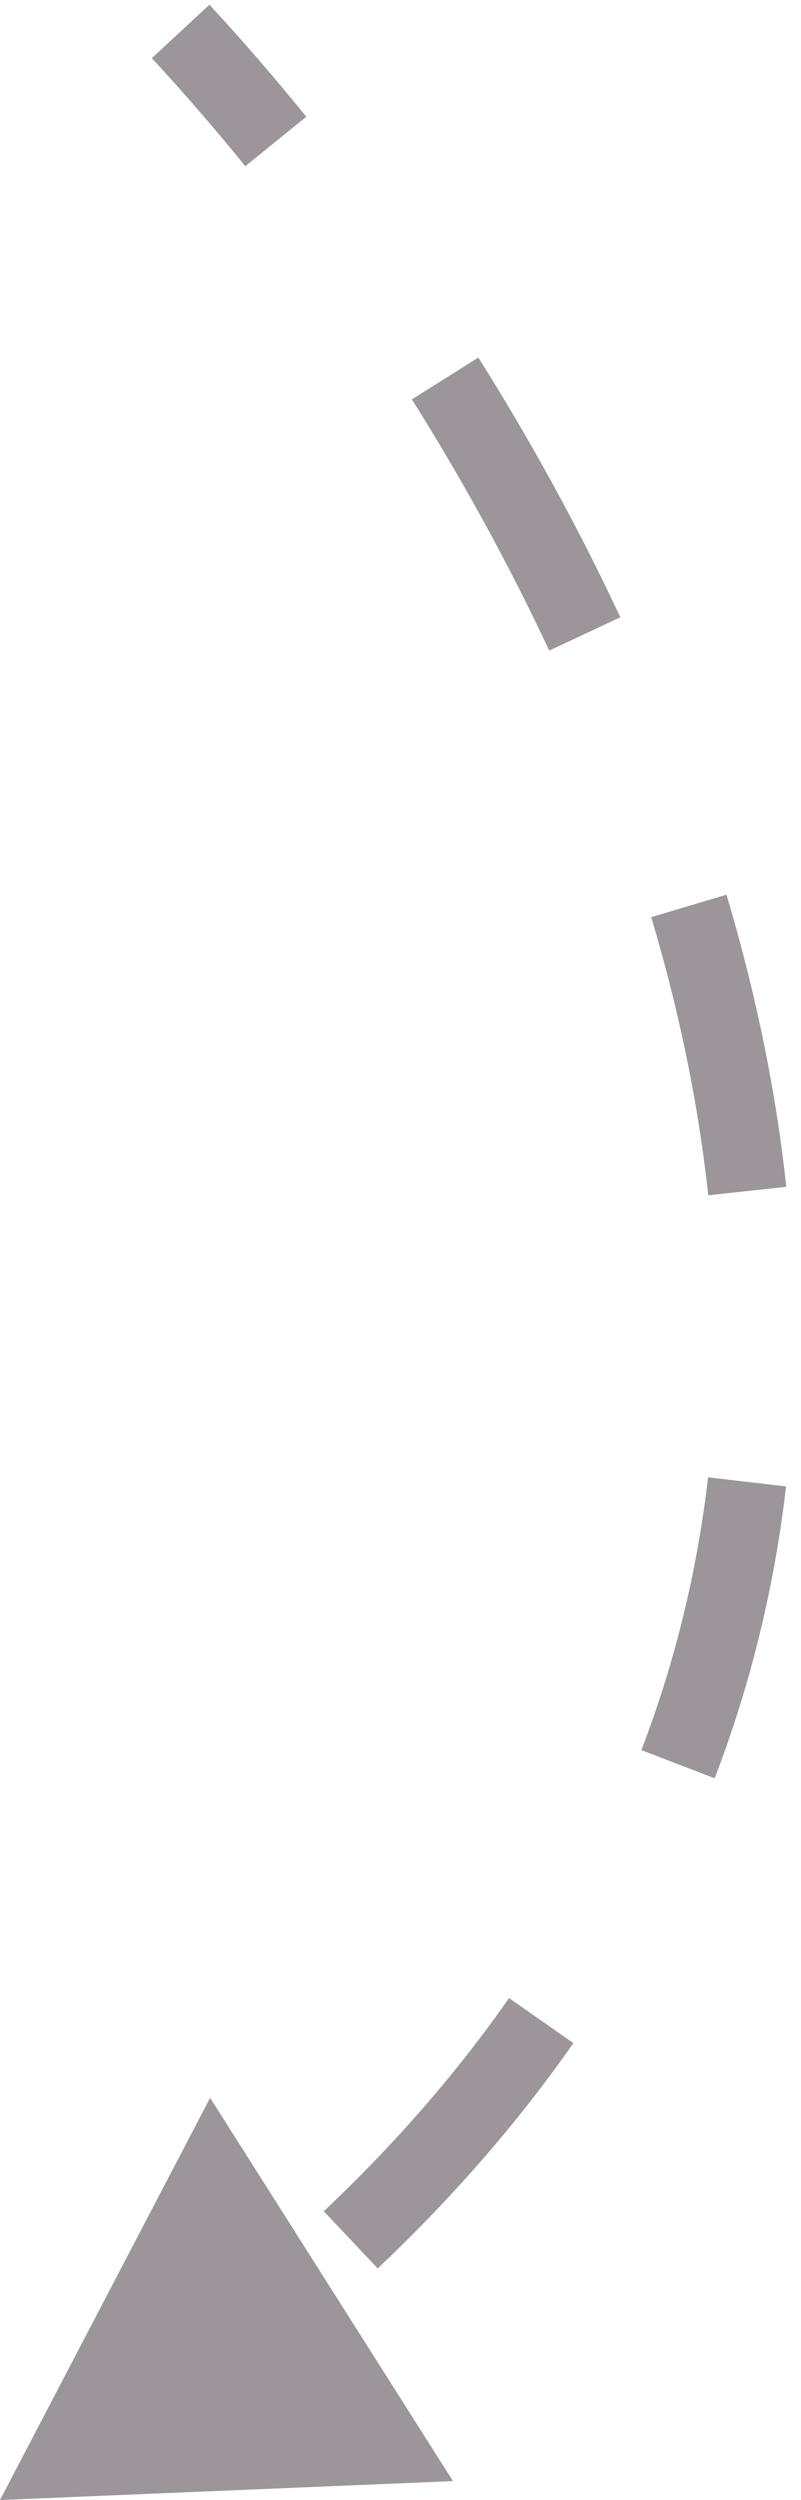 <svg width="51" height="159" viewBox="0 0 51 159" fill="none" xmlns="http://www.w3.org/2000/svg">
<path id="Vector 20" d="M0 159L28.842 157.797L13.379 133.42L0 159ZM24.05 144.269C28.946 139.644 33.075 134.853 36.508 129.939L32.41 127.076C29.181 131.696 25.279 136.23 20.616 140.634L24.05 144.269ZM45.502 113.098C47.86 106.961 49.328 100.745 50.05 94.534L45.083 93.957C44.407 99.773 43.035 105.578 40.835 111.305L45.502 113.098ZM50.064 75.482C49.38 69.159 48.057 62.937 46.256 56.901L41.464 58.331C43.189 64.109 44.446 70.033 45.093 76.02L50.064 75.482ZM39.496 39.26C36.775 33.435 33.703 27.895 30.457 22.738L26.225 25.401C29.37 30.398 32.34 35.755 34.966 41.376L39.496 39.26ZM19.502 7.424C17.43 4.868 15.361 2.486 13.333 0.3L9.667 3.7C11.618 5.803 13.614 8.1 15.617 10.572L19.502 7.424Z" fill="#3A2F39" fill-opacity="0.5"/>
</svg>
